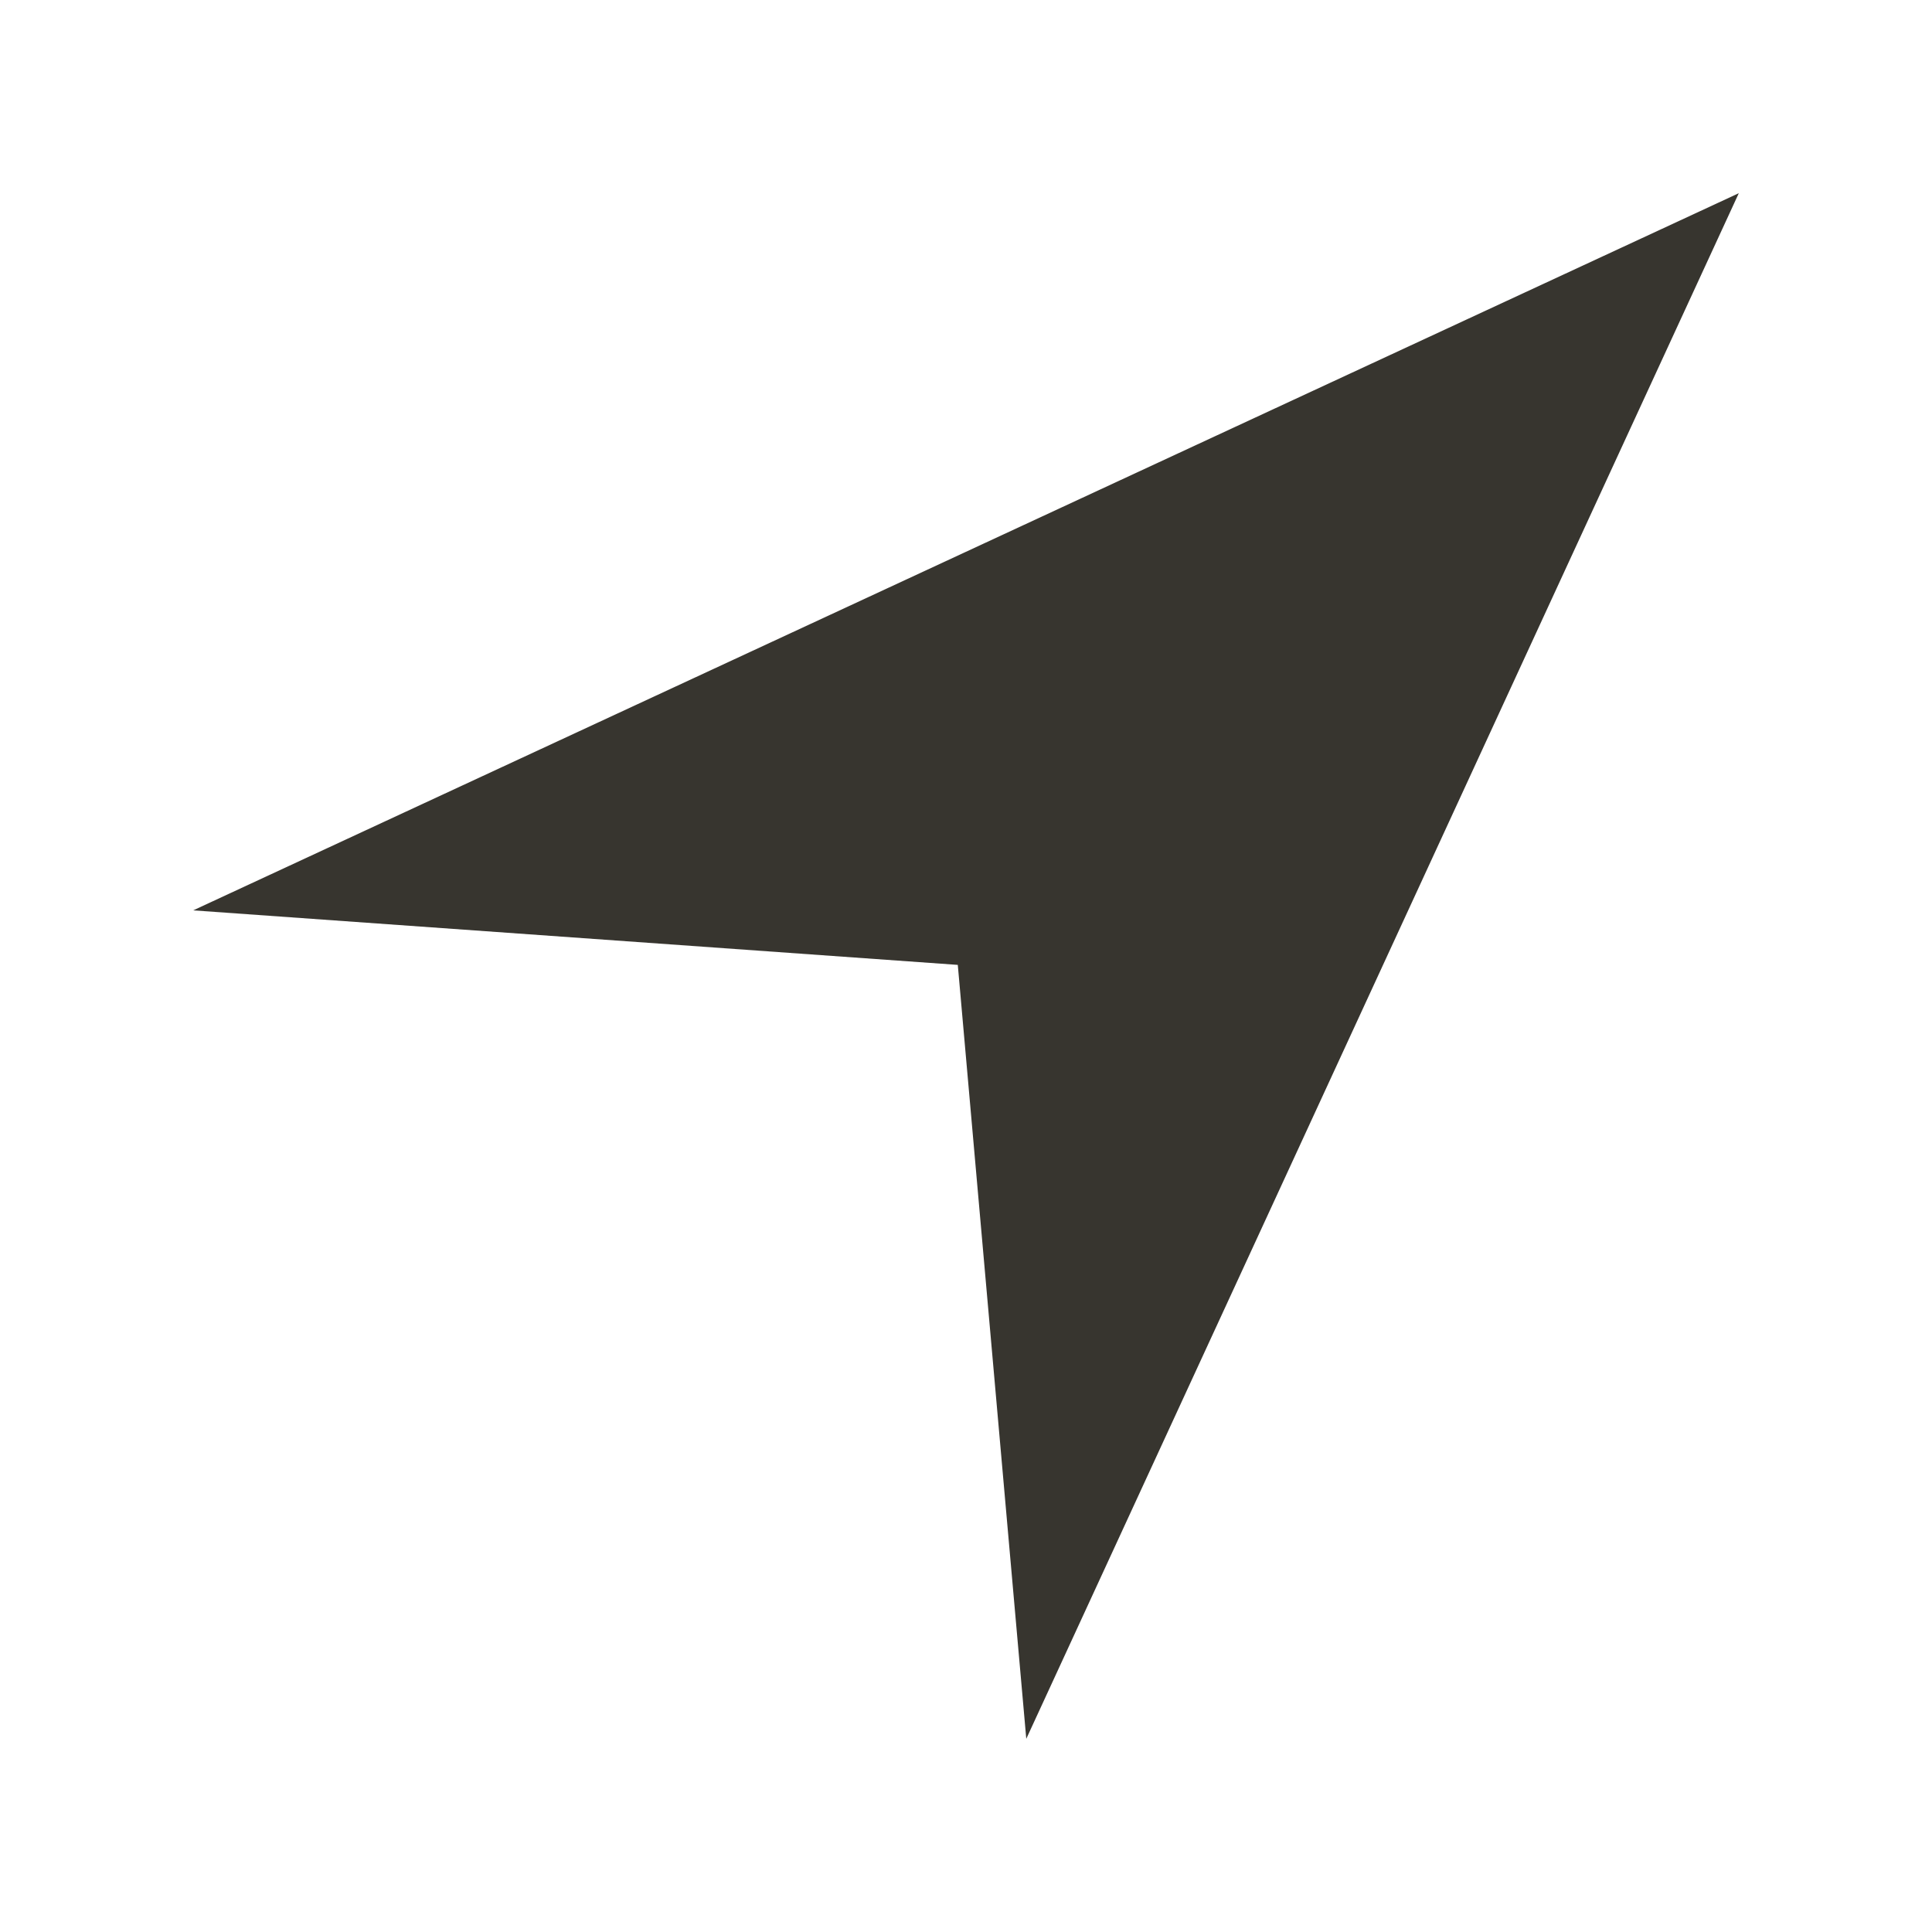 <!-- Generated by IcoMoon.io -->
<svg version="1.1" xmlns="http://www.w3.org/2000/svg" width="40" height="40" viewBox="0 0 40 40">
<title>mp-current_location-</title>
<path fill="#37352f" d="M4 18.848l15.83 1.129 1.418 16.023 14.752-32z"></path>
</svg>
